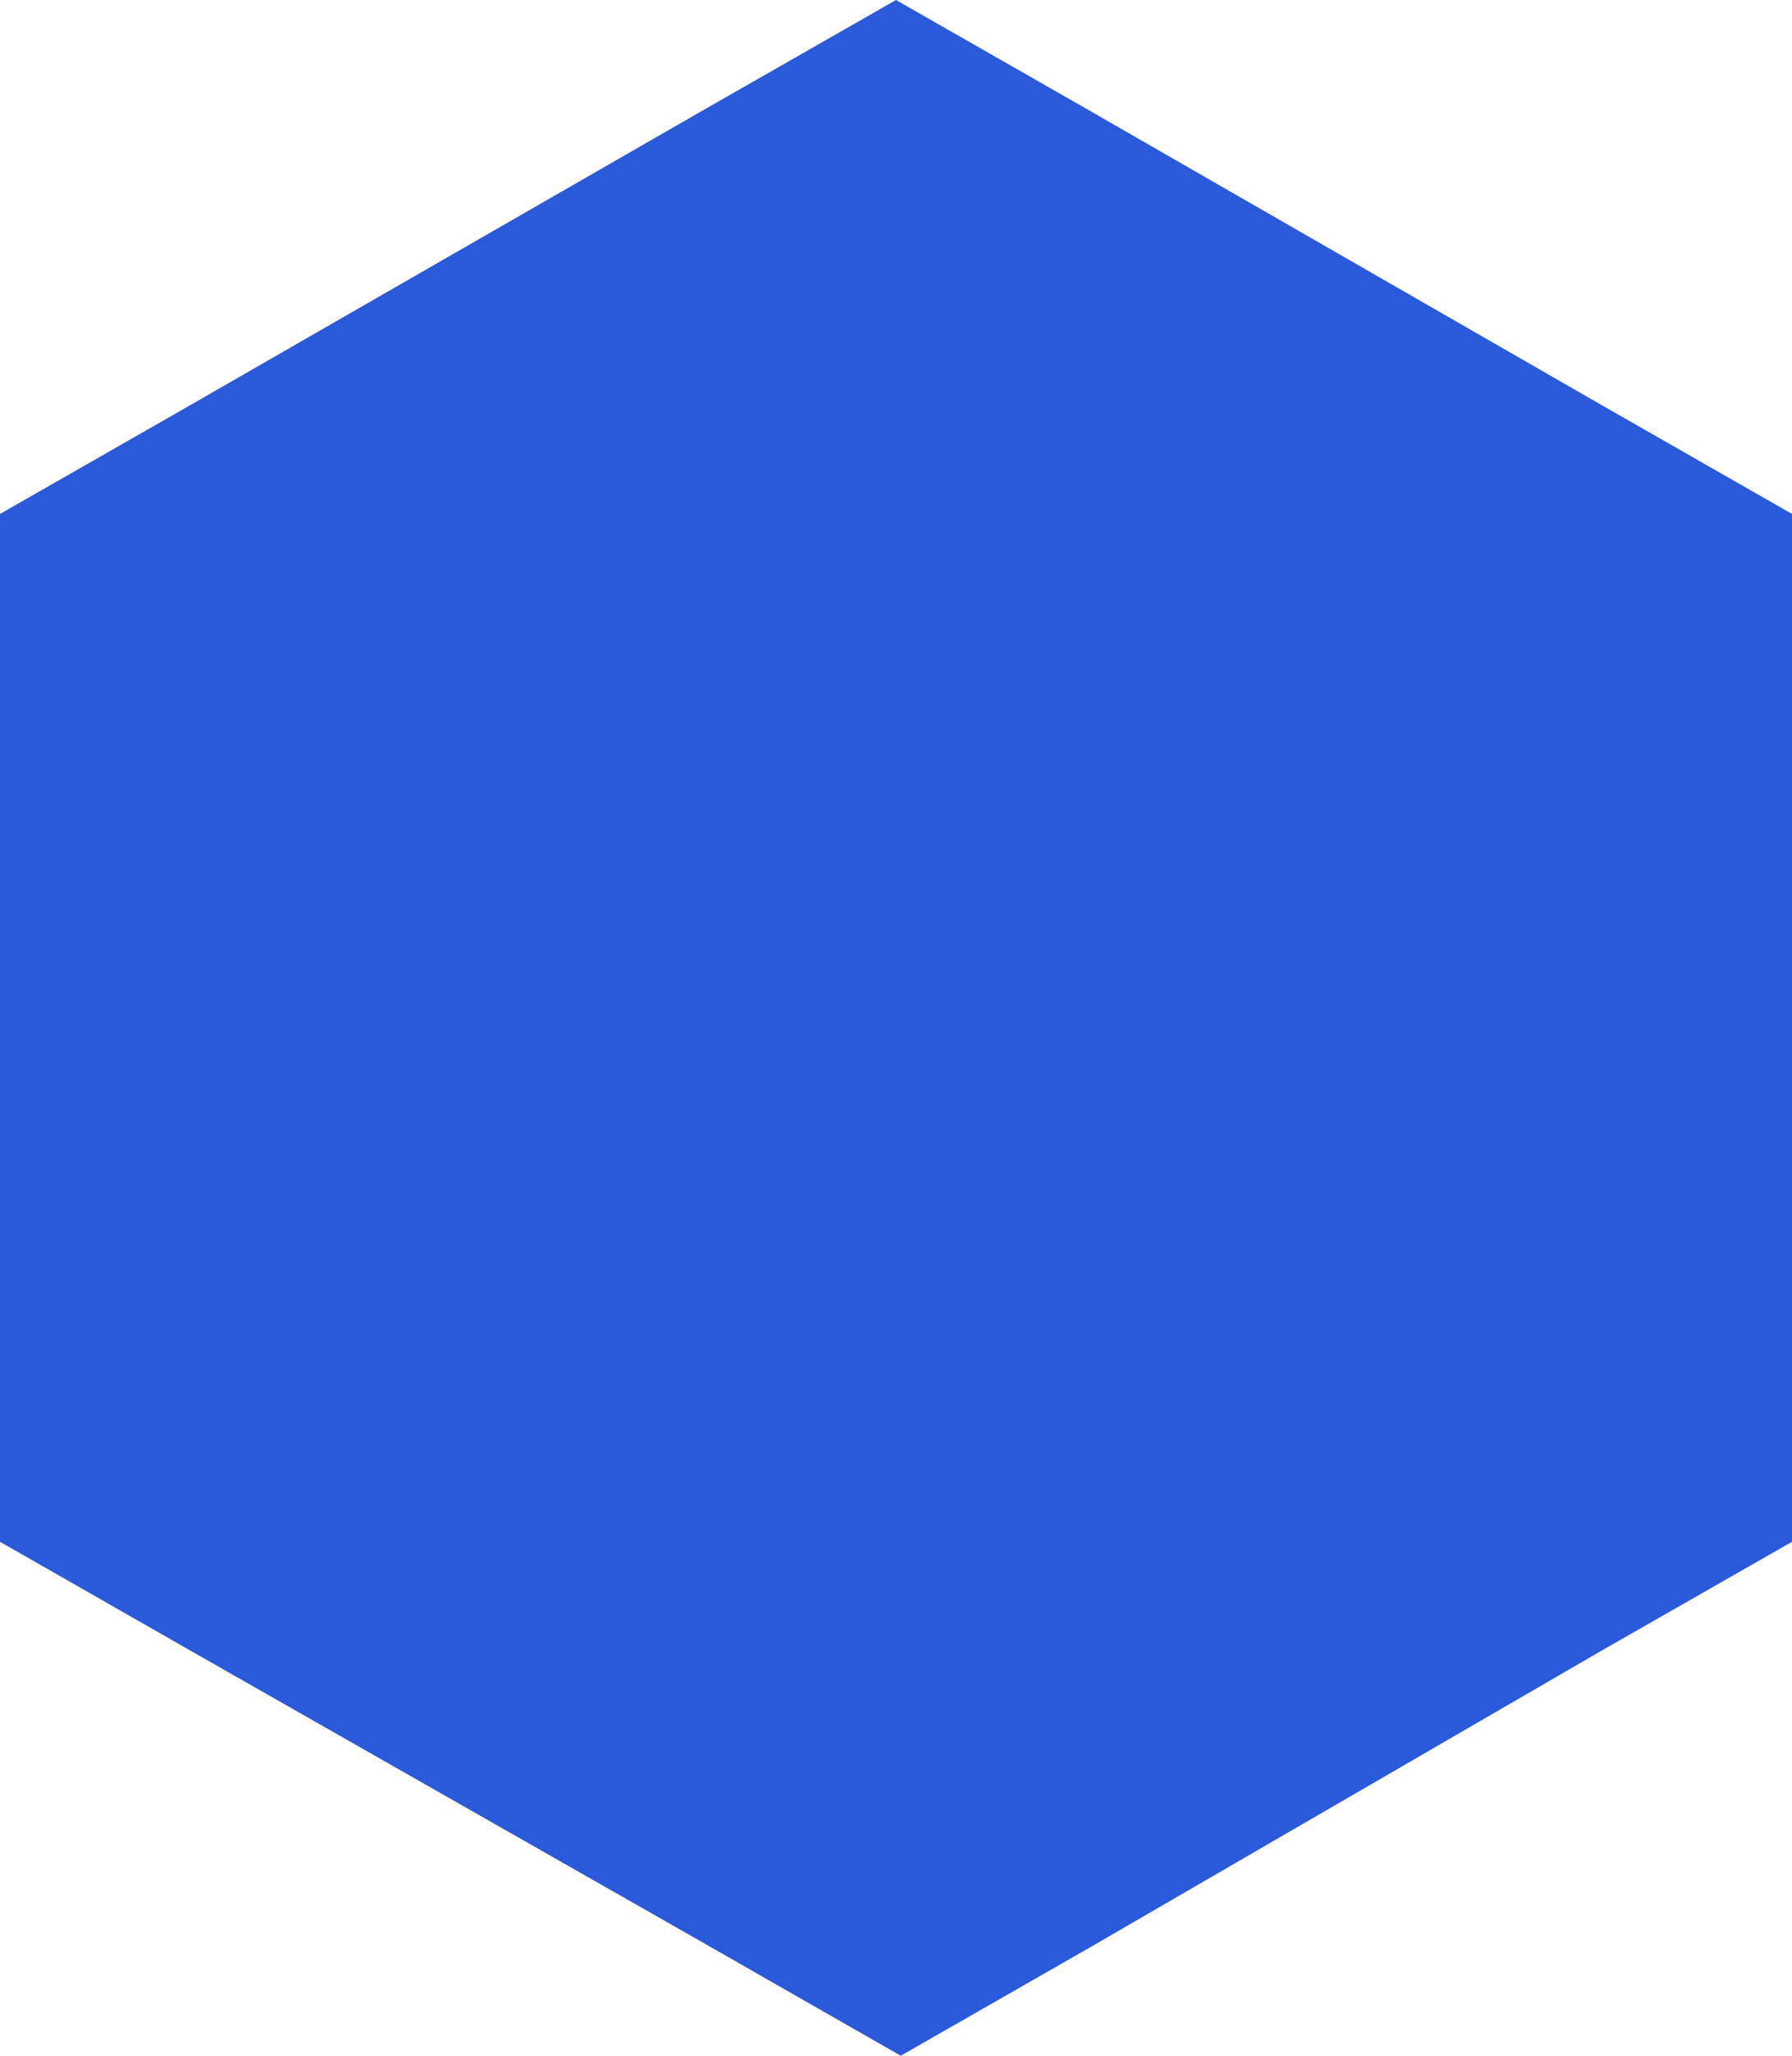 <svg id="chainlink-link-logo" xmlns="http://www.w3.org/2000/svg" width="34" height="39" viewBox="0 0 34 39">
  <path id="Shape" d="M13.492,36.942,3.6,31.307,0,29.25V9.75L3.6,7.692l9.8-5.635L17,0l3.6,2.057,9.8,5.635L34,9.75v19.5l-3.6,2.057-9.715,5.635L17.09,39Z" fill="#2a5ada"/>
</svg>
